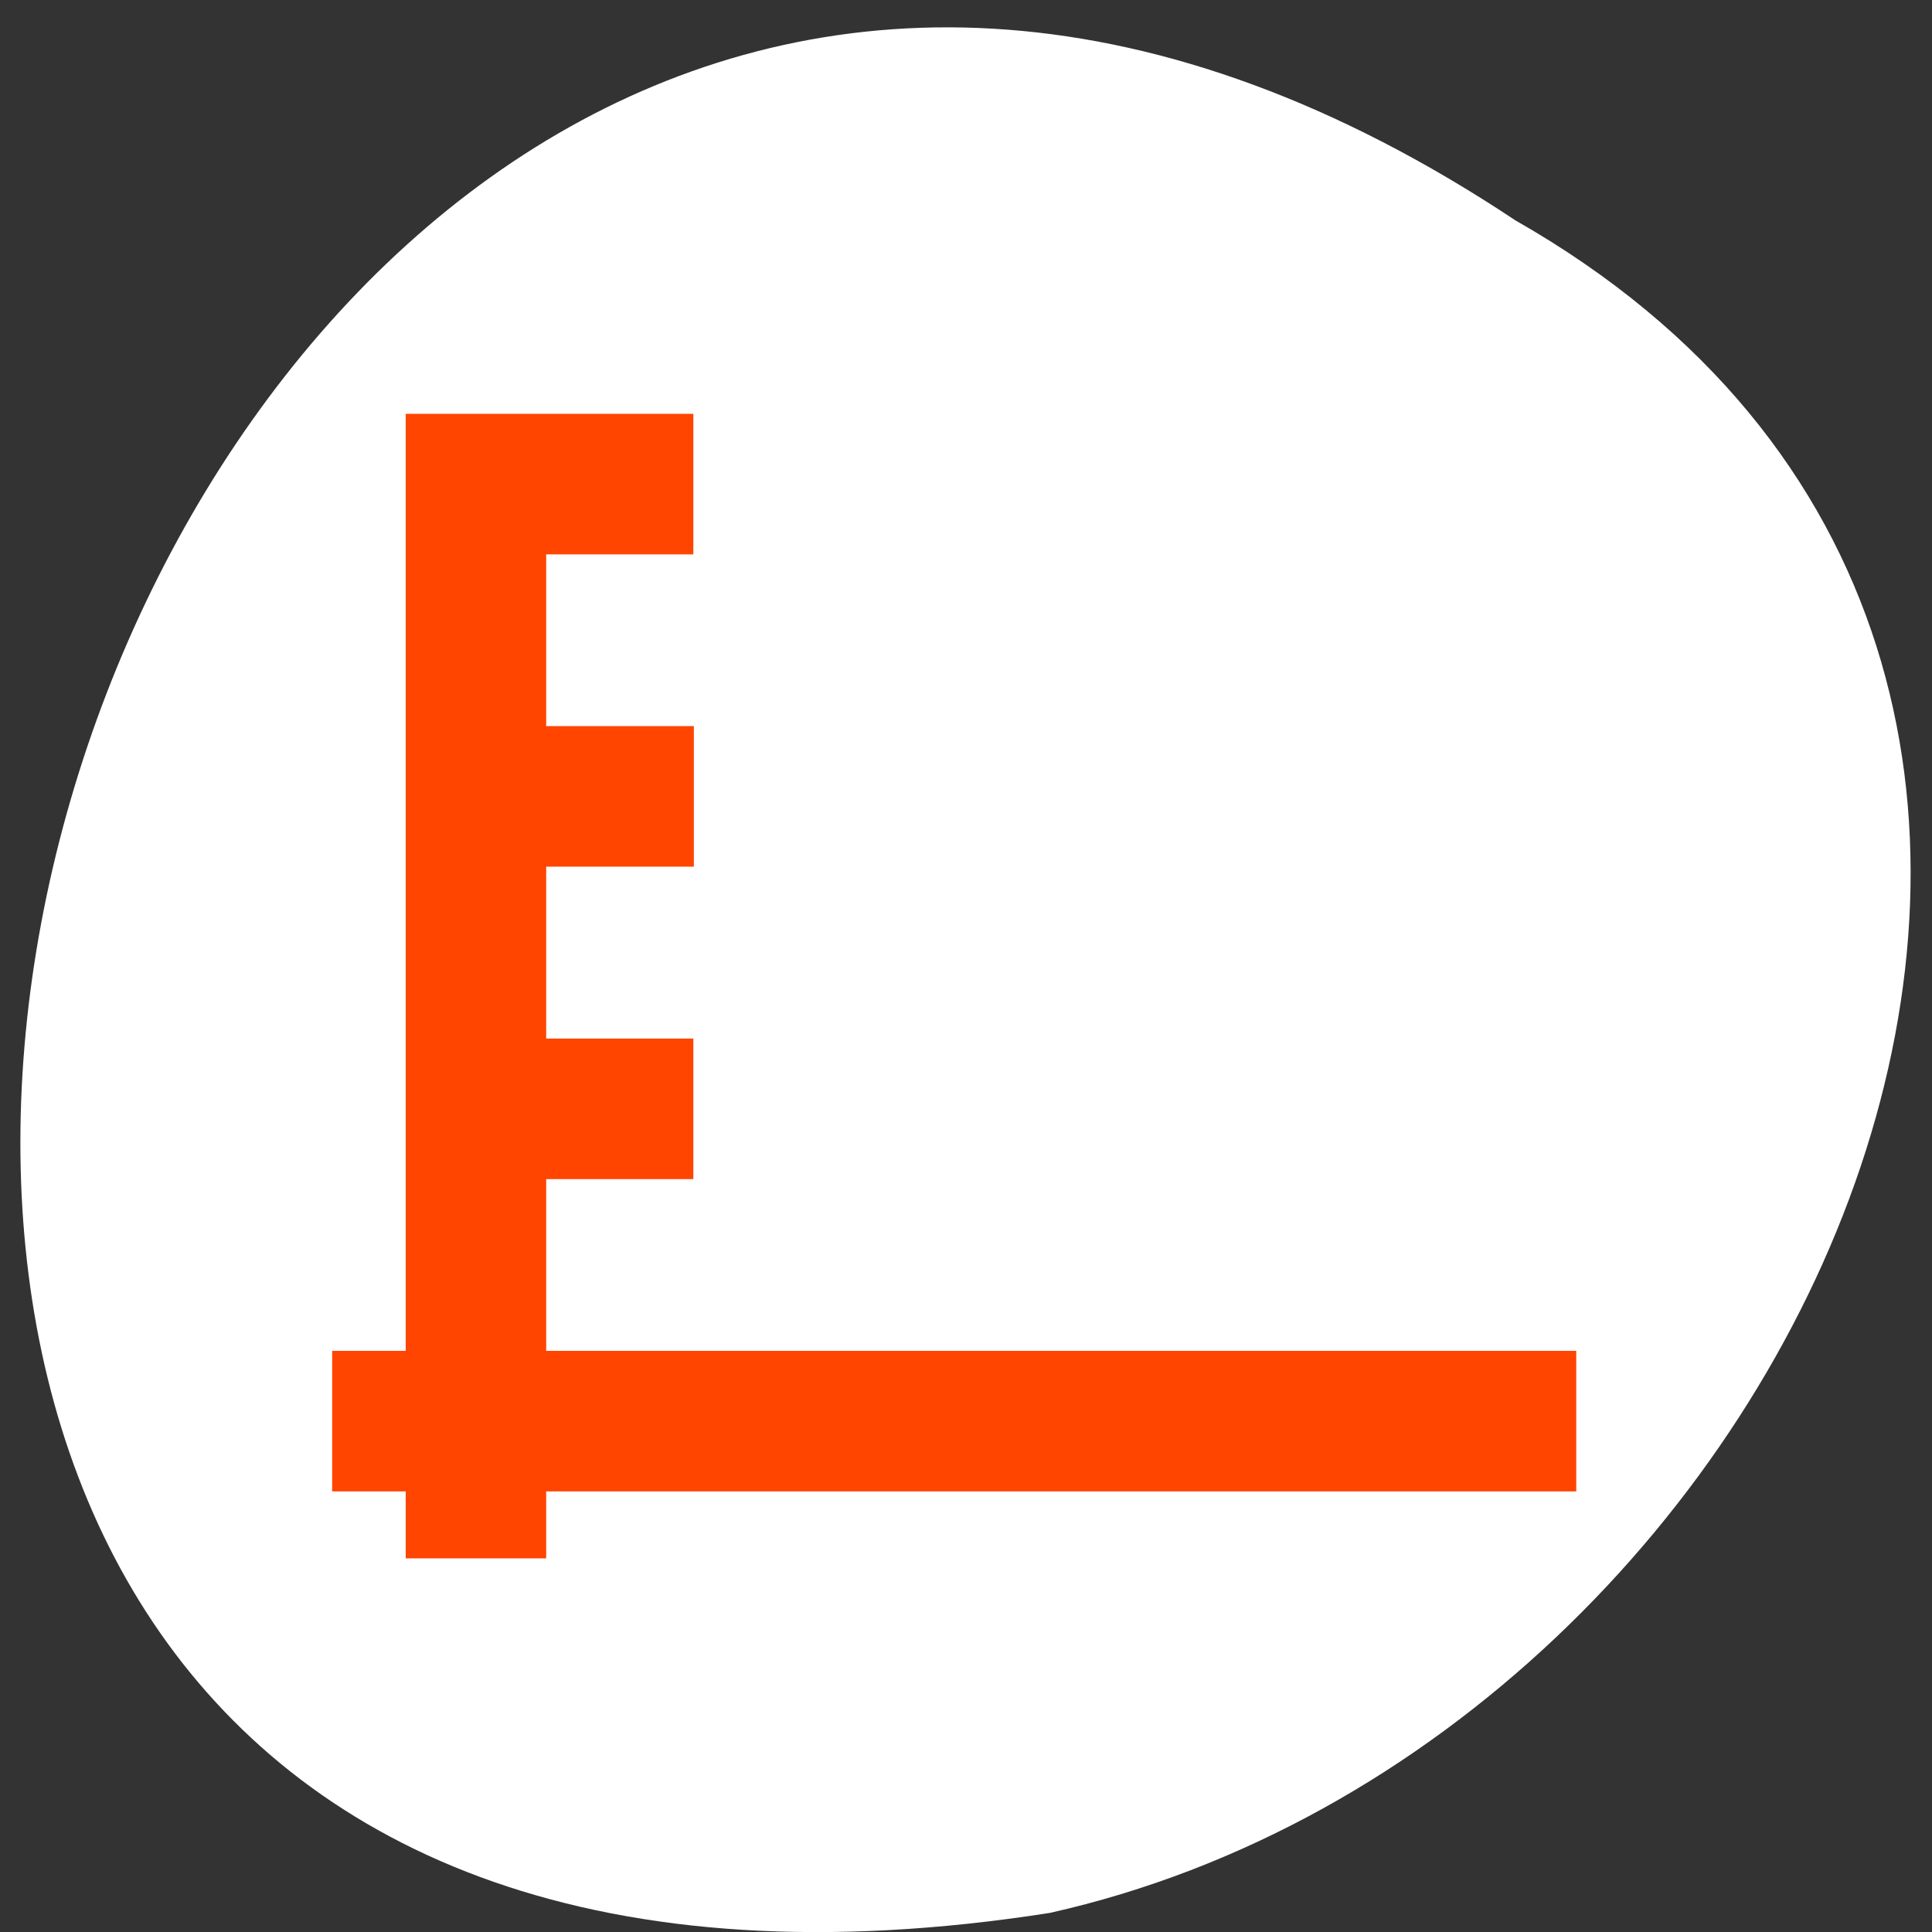 <svg xmlns="http://www.w3.org/2000/svg" viewBox="0 0 256 256"><rect x="0" y="0" width="256" height="256" fill="#333333" stroke="none"/><g transform="matrix(0 0.992 -0.992 0 1046.65 1.244)" style="fill:#f5f5f5;color:#000"><path d="m 28.19 852.66 c -127.95 192.46 263.72 302.82 226.07 62.2 -23.02 -102.82 -167.39 -165.22 -226.07 -62.2 z" style="fill:#fff"/><path d="m 571.08 625.01 h -15.392 v 0.91 h -1.099 v -0.91 h -1.099 v -0.91 h 1.099 v -12.734 h 1.099 h 2.199 v 0.91 h -2.199 v 7.58 h 2.199 v 0.91 h -2.199 v 3.334 h 15.392 v 0.91 z m -13.185 -8.49 h -2.199 v -0.91 h 2.199 v 0.91 z" transform="matrix(0 -8.939 9.829 0 -5950.18 5953.9)" style="fill:#ff4500;stroke:#ff4500"/></g></svg>